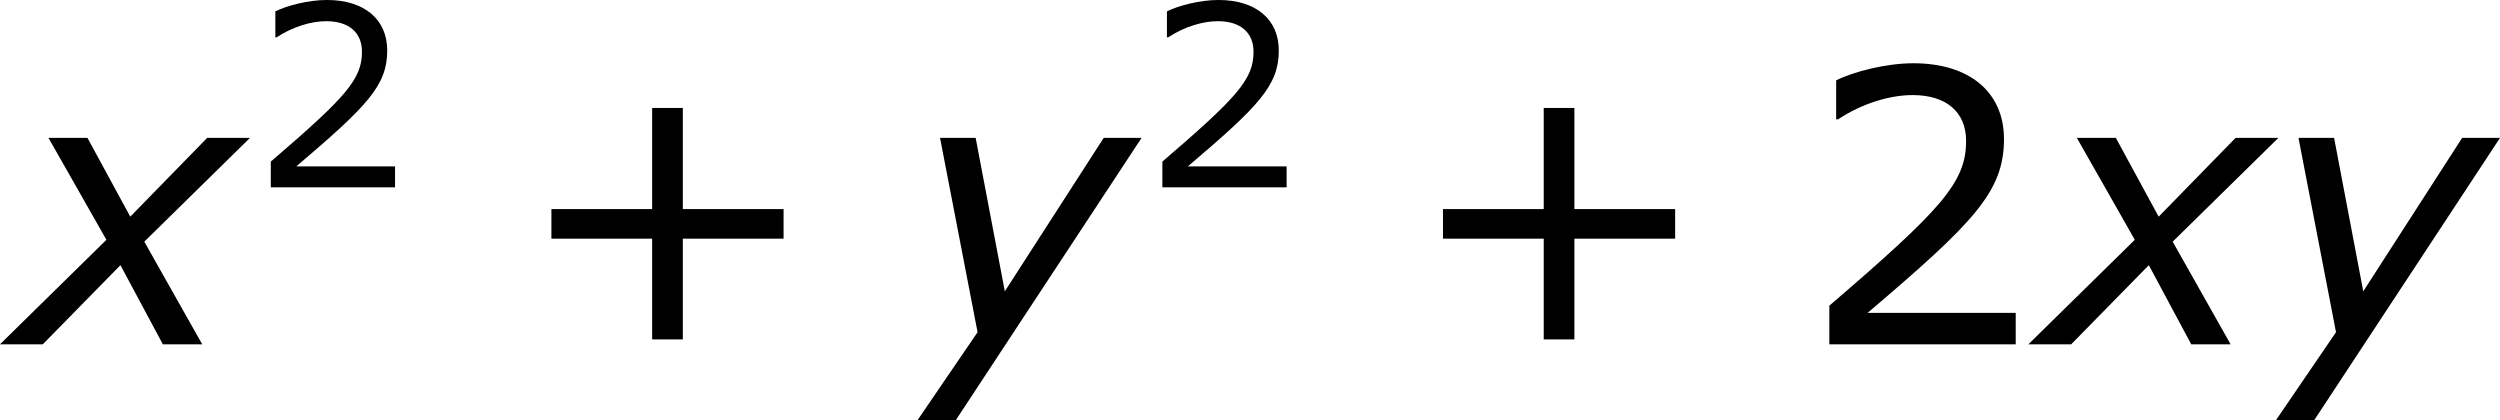 <?xml version='1.0' encoding='UTF-8'?>
<!-- Generated by CodeCogs with dvisvgm 3.2.2 -->
<svg version='1.1' xmlns='http://www.w3.org/2000/svg' xmlns:xlink='http://www.w3.org/1999/xlink' width='88.834pt' height='14.941pt' viewBox='-.82 -.294 88.834 14.941'>
<defs>
<use id='g5-43' xlink:href='#g3-43' transform='scale(1.5)'/>
<use id='g5-50' xlink:href='#g3-50' transform='scale(1.5)'/>
<path id='g3-43' d='M5.685-2.215V-2.835H3.573V-4.955H2.93V-2.835H.818V-2.215H2.93V-.103H3.573V-2.215H5.685Z'/>
<path id='g3-50' d='M4.534 0V-.659H1.429C3.66-2.557 4.288-3.2 4.288-4.304C4.288-5.28 3.573-5.892 2.39-5.892C1.818-5.892 1.135-5.717 .77-5.534V-4.717H.81C1.326-5.058 1.906-5.225 2.374-5.225C3.081-5.225 3.494-4.867 3.494-4.264C3.494-3.398 2.986-2.835 .627-.81V0H4.534Z'/>
<path id='g1-120' d='M2.942-3.287L-.405 0H.941L3.383-2.489L4.717 0H5.955L4.133-3.228L7.456-6.491H6.11L3.692-4.014L2.346-6.491H1.12L2.942-3.287Z'/>
<path id='g1-121' d='M1.501 2.394L7.349-6.491H6.158L3.049-1.667L2.132-6.491H1.012L2.192-.381L.298 2.394H1.501Z'/>
</defs>
<g id='page1' transform='matrix(1.13 0 0 1.13 -219.591 -78.684)'>
<use x='194.007' y='80.199' xlink:href='#g1-120'/>
<use x='201.491' y='75.263' xlink:href='#g3-50'/>
<use x='209.715' y='80.199' xlink:href='#g5-43'/>
<use x='222.151' y='80.199' xlink:href='#g1-121'/>
<use x='229.527' y='75.263' xlink:href='#g3-50'/>
<use x='237.751' y='80.199' xlink:href='#g5-43'/>
<use x='250.187' y='80.199' xlink:href='#g5-50'/>
<use x='257.791' y='80.199' xlink:href='#g1-120'/>
<use x='264.868' y='80.199' xlink:href='#g1-121'/>
</g>
</svg>